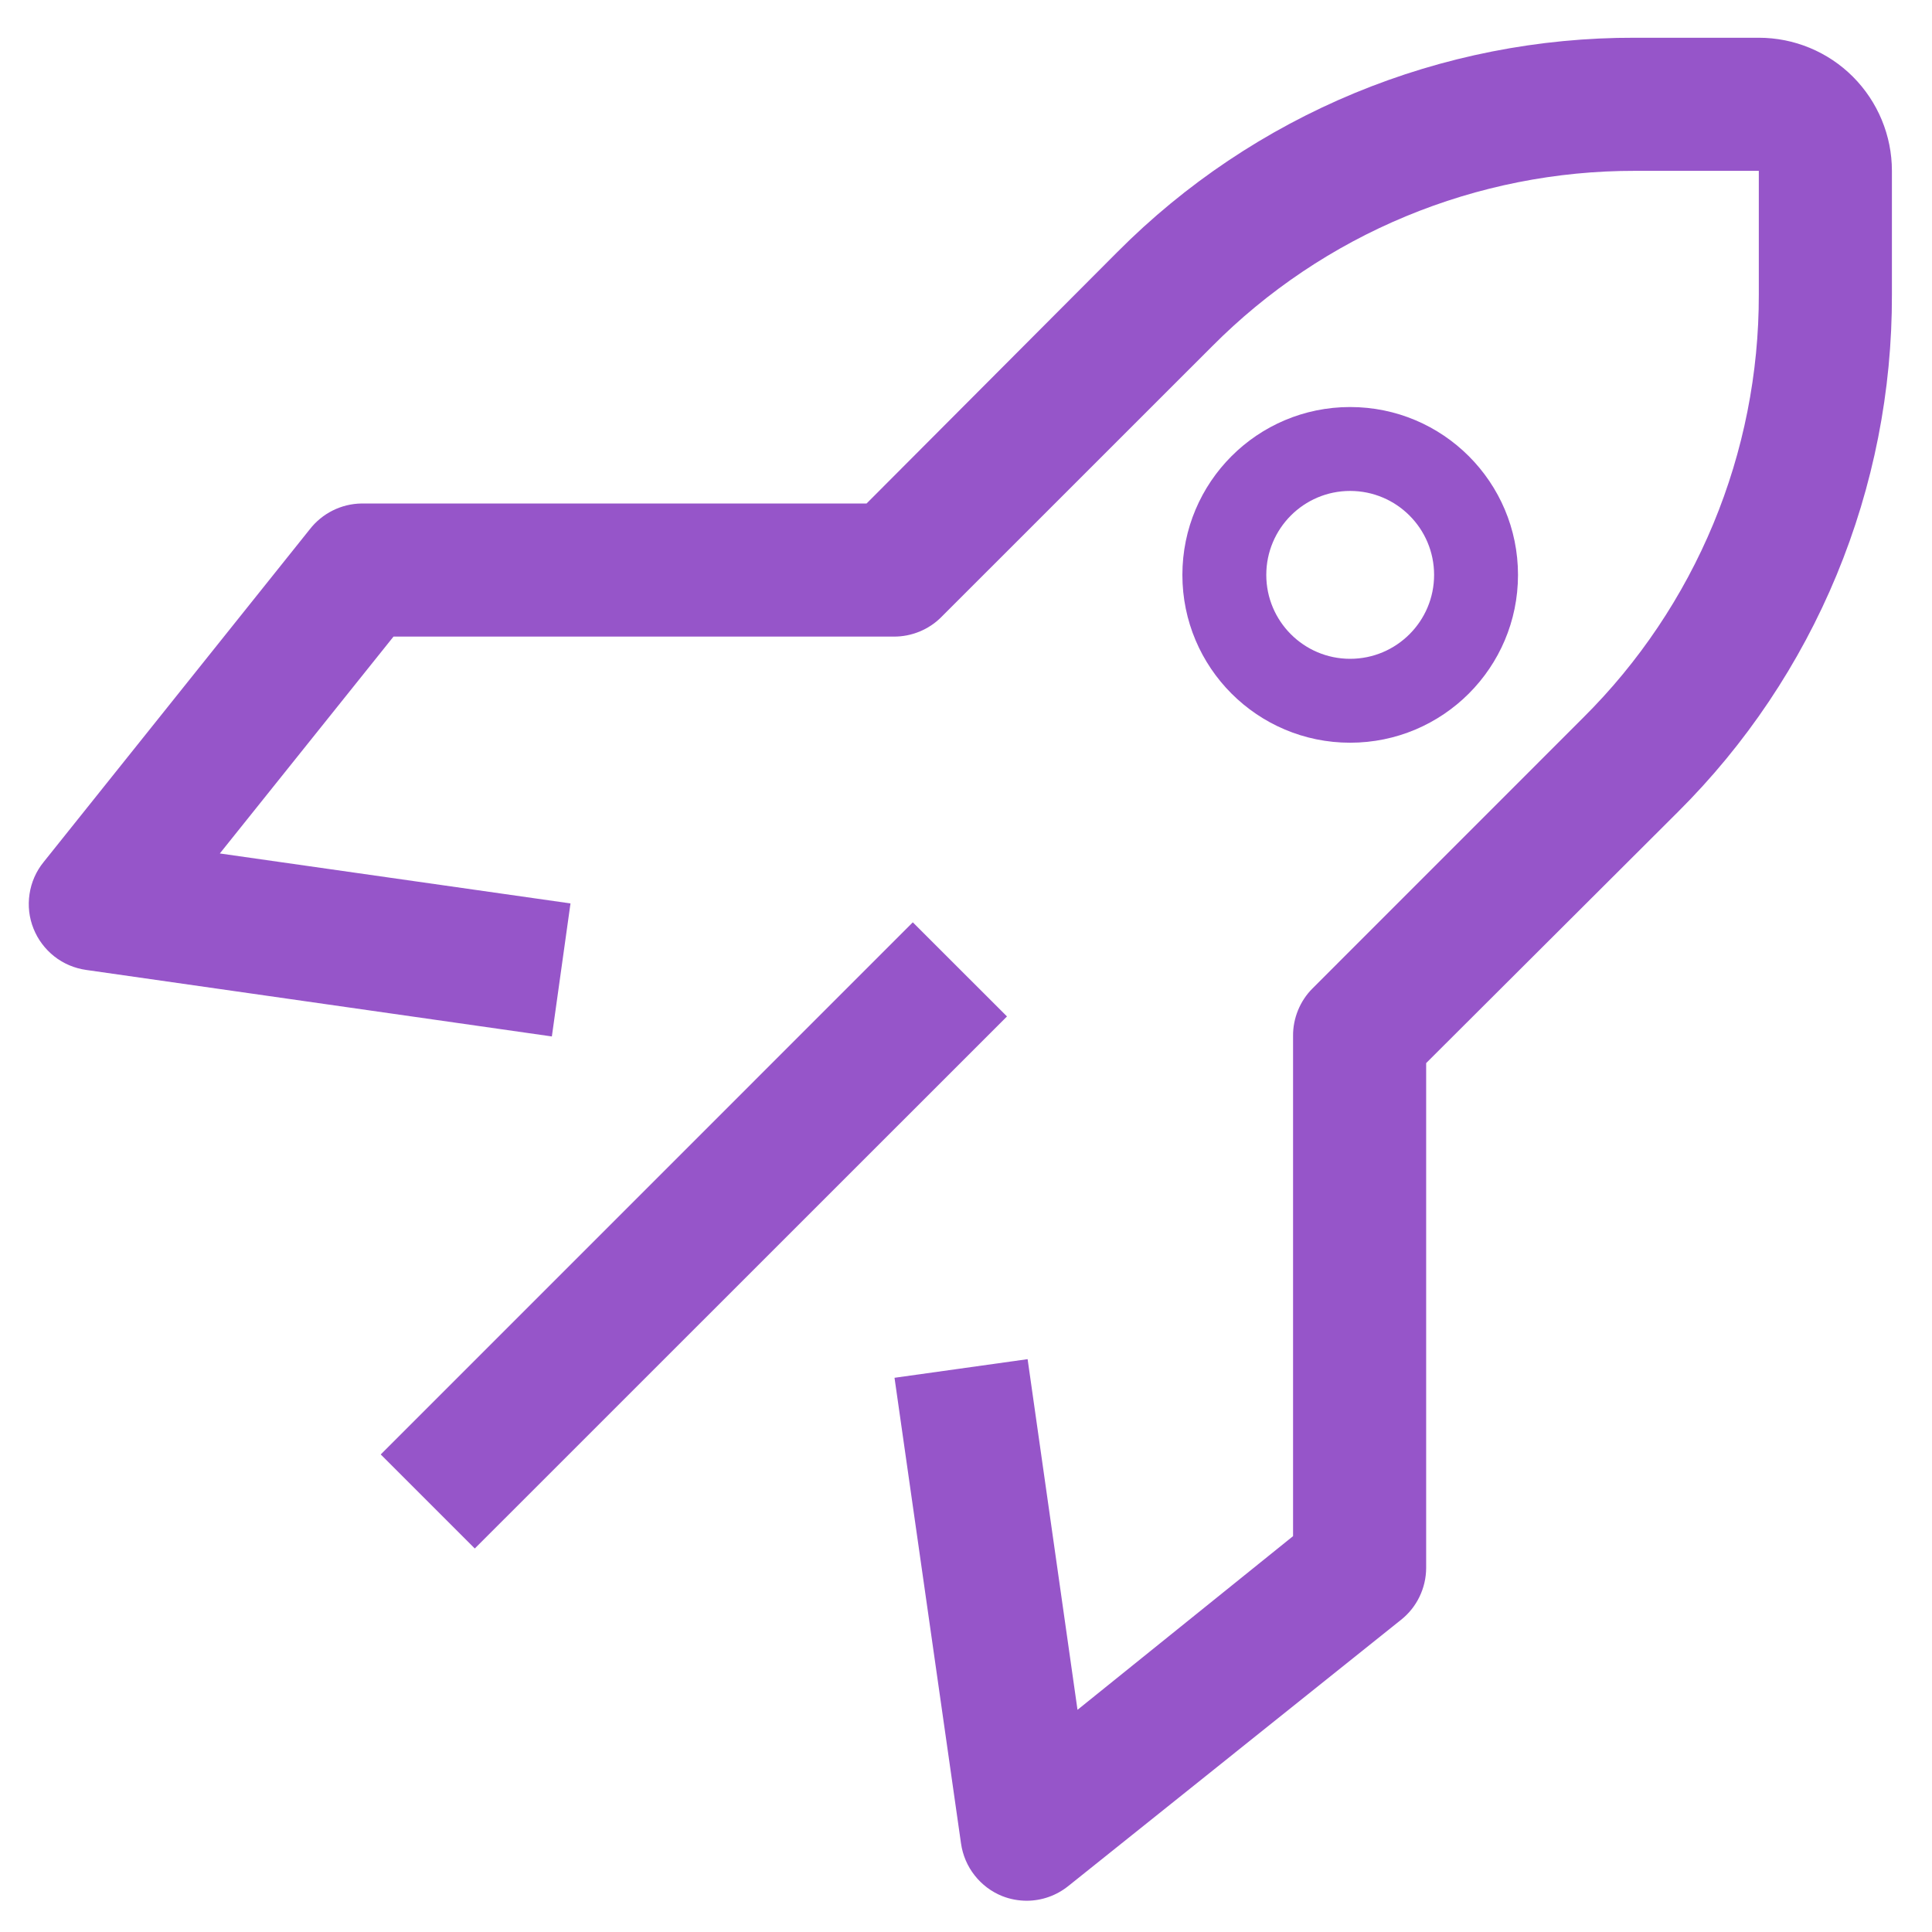 <svg width="28" height="28" viewBox="0 0 28 28" fill="none" xmlns="http://www.w3.org/2000/svg">
<path d="M5.518 21.079L13.229 13.367L14.594 14.731L6.881 22.442L5.518 21.079Z" fill="#9655C9"/>
<path d="M14.883 27.547C14.761 27.547 14.64 27.525 14.526 27.48C14.368 27.417 14.23 27.313 14.125 27.179C14.02 27.046 13.952 26.886 13.928 26.718L12.964 19.968L14.893 19.698L15.616 24.78L18.74 22.263V15.011C18.739 14.885 18.764 14.759 18.812 14.641C18.86 14.524 18.93 14.417 19.02 14.327L22.944 10.402C23.753 9.599 24.394 8.643 24.831 7.591C25.268 6.538 25.492 5.409 25.49 4.269V2.476H23.697C22.557 2.474 21.428 2.698 20.375 3.135C19.323 3.571 18.367 4.213 17.564 5.022L13.639 8.946C13.549 9.036 13.442 9.106 13.325 9.154C13.207 9.202 13.081 9.227 12.954 9.226H5.703L3.186 12.369L8.268 13.093L7.998 15.021L1.248 14.057C1.08 14.033 0.92 13.966 0.787 13.861C0.653 13.755 0.549 13.617 0.486 13.459C0.422 13.3 0.402 13.127 0.428 12.957C0.453 12.788 0.523 12.628 0.631 12.495L4.488 7.673C4.577 7.558 4.691 7.464 4.821 7.399C4.951 7.334 5.094 7.299 5.24 7.297H12.559L16.194 3.652C17.177 2.664 18.346 1.881 19.634 1.348C20.922 0.815 22.303 0.543 23.697 0.547H25.49C26.002 0.547 26.492 0.75 26.854 1.112C27.215 1.474 27.419 1.964 27.419 2.476V4.269C27.423 5.663 27.151 7.044 26.618 8.332C26.085 9.62 25.302 10.789 24.314 11.771L20.669 15.407V22.726C20.668 22.871 20.635 23.013 20.571 23.144C20.508 23.274 20.416 23.388 20.302 23.478L15.481 27.335C15.311 27.471 15.101 27.546 14.883 27.547Z" fill="#9655C9"/>
<path fill-rule="evenodd" clip-rule="evenodd" d="M19.567 7.115C18.896 7.115 18.352 7.66 18.352 8.332C18.352 9.003 18.896 9.548 19.567 9.548C20.239 9.548 20.784 9.003 20.784 8.332C20.784 7.66 20.239 7.115 19.567 7.115ZM17.136 8.332C17.136 6.988 18.224 5.899 19.567 5.899C20.911 5.899 22 6.988 22 8.332C22 9.675 20.911 10.764 19.567 10.764C18.224 10.764 17.136 9.675 17.136 8.332Z" fill="#9655C9"/>
</svg>

